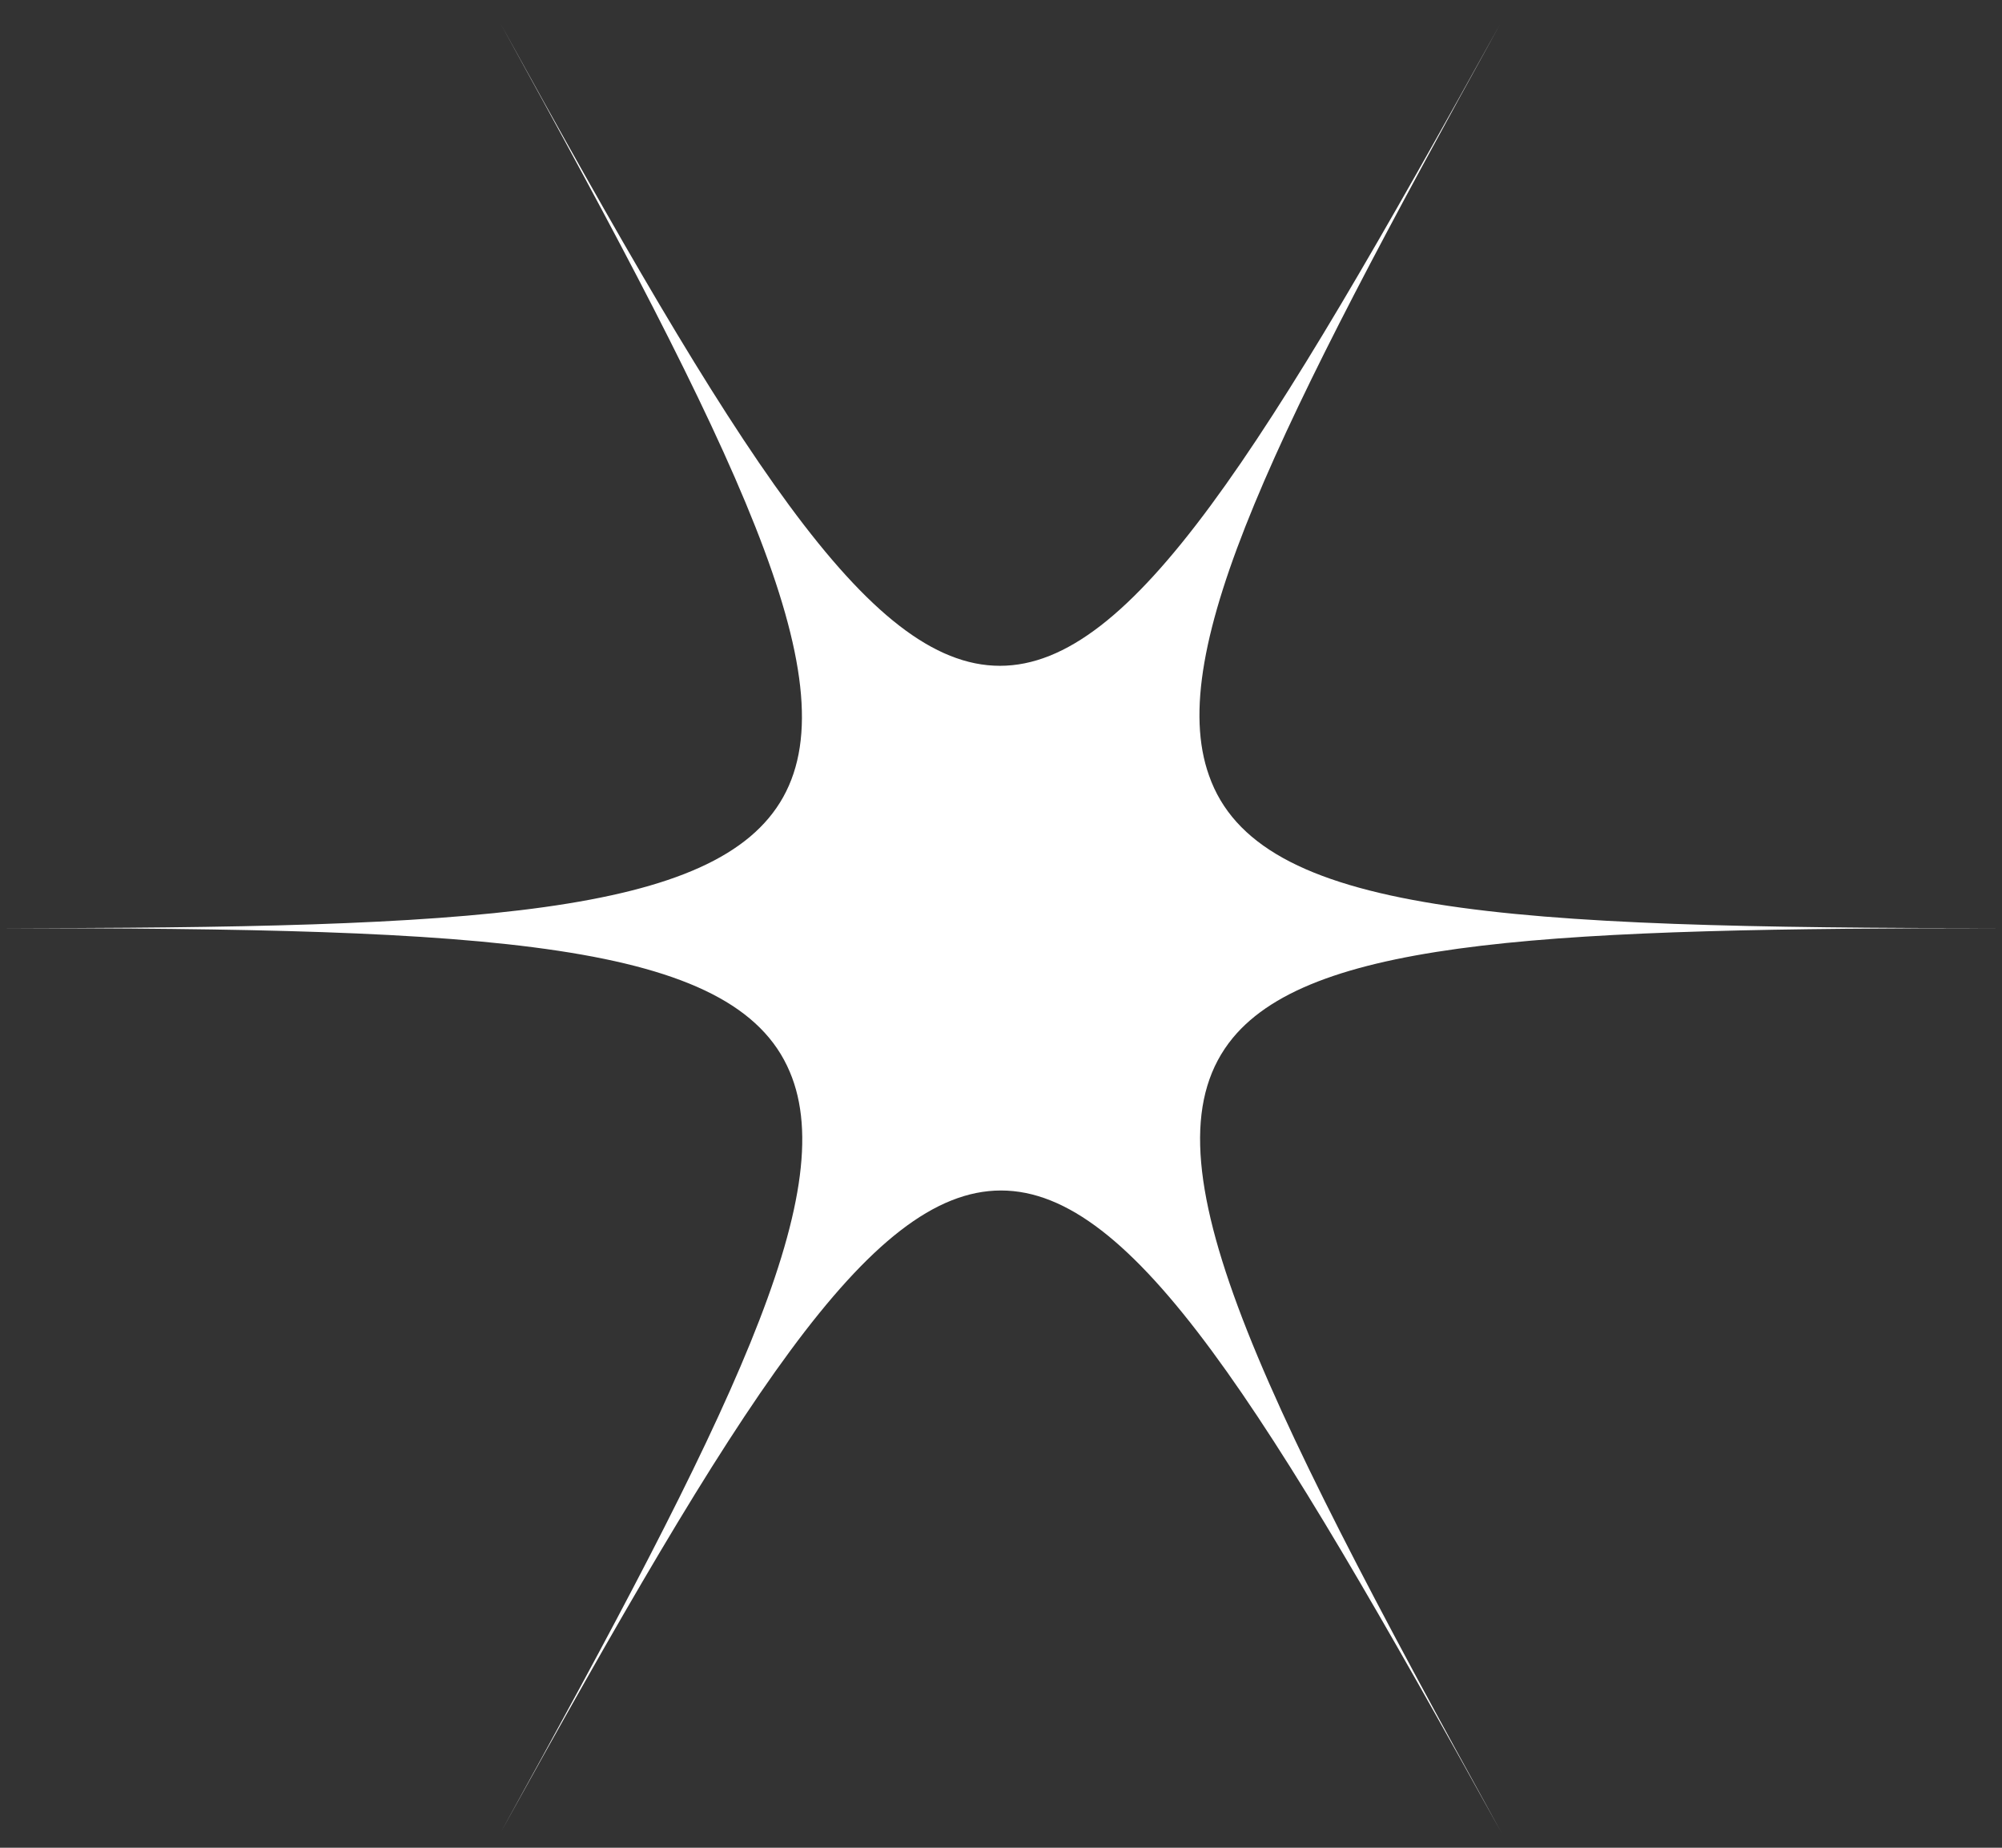<svg width="52" height="48" viewBox="0 0 52 48" fill="none" xmlns="http://www.w3.org/2000/svg">
<rect x="0" y="0" width="52" height="48" fill="#333333" stroke="none"/>
<path d="M38.972 0.611C32.809 11.745 29.405 17.296 25.972 17.296C22.539 17.296 19.134 11.745 13 0.611C19.134 11.745 22.061 17.619 20.344 20.704C18.628 23.788 12.296 24.111 0 24.111C12.747 24.111 19.078 24.434 20.513 27.842C21.864 31.015 18.937 36.86 13 47.611C19.162 36.478 22.567 30.926 26 30.926C29.433 30.926 32.838 36.478 39 47.611C32.472 35.773 29.602 29.898 32.022 26.961C34.16 24.376 40.463 24.111 52 24.111C39 24.111 32.669 23.759 31.403 20.146C30.249 16.915 33.175 11.098 38.972 0.611Z" fill="white"/>
</svg>
